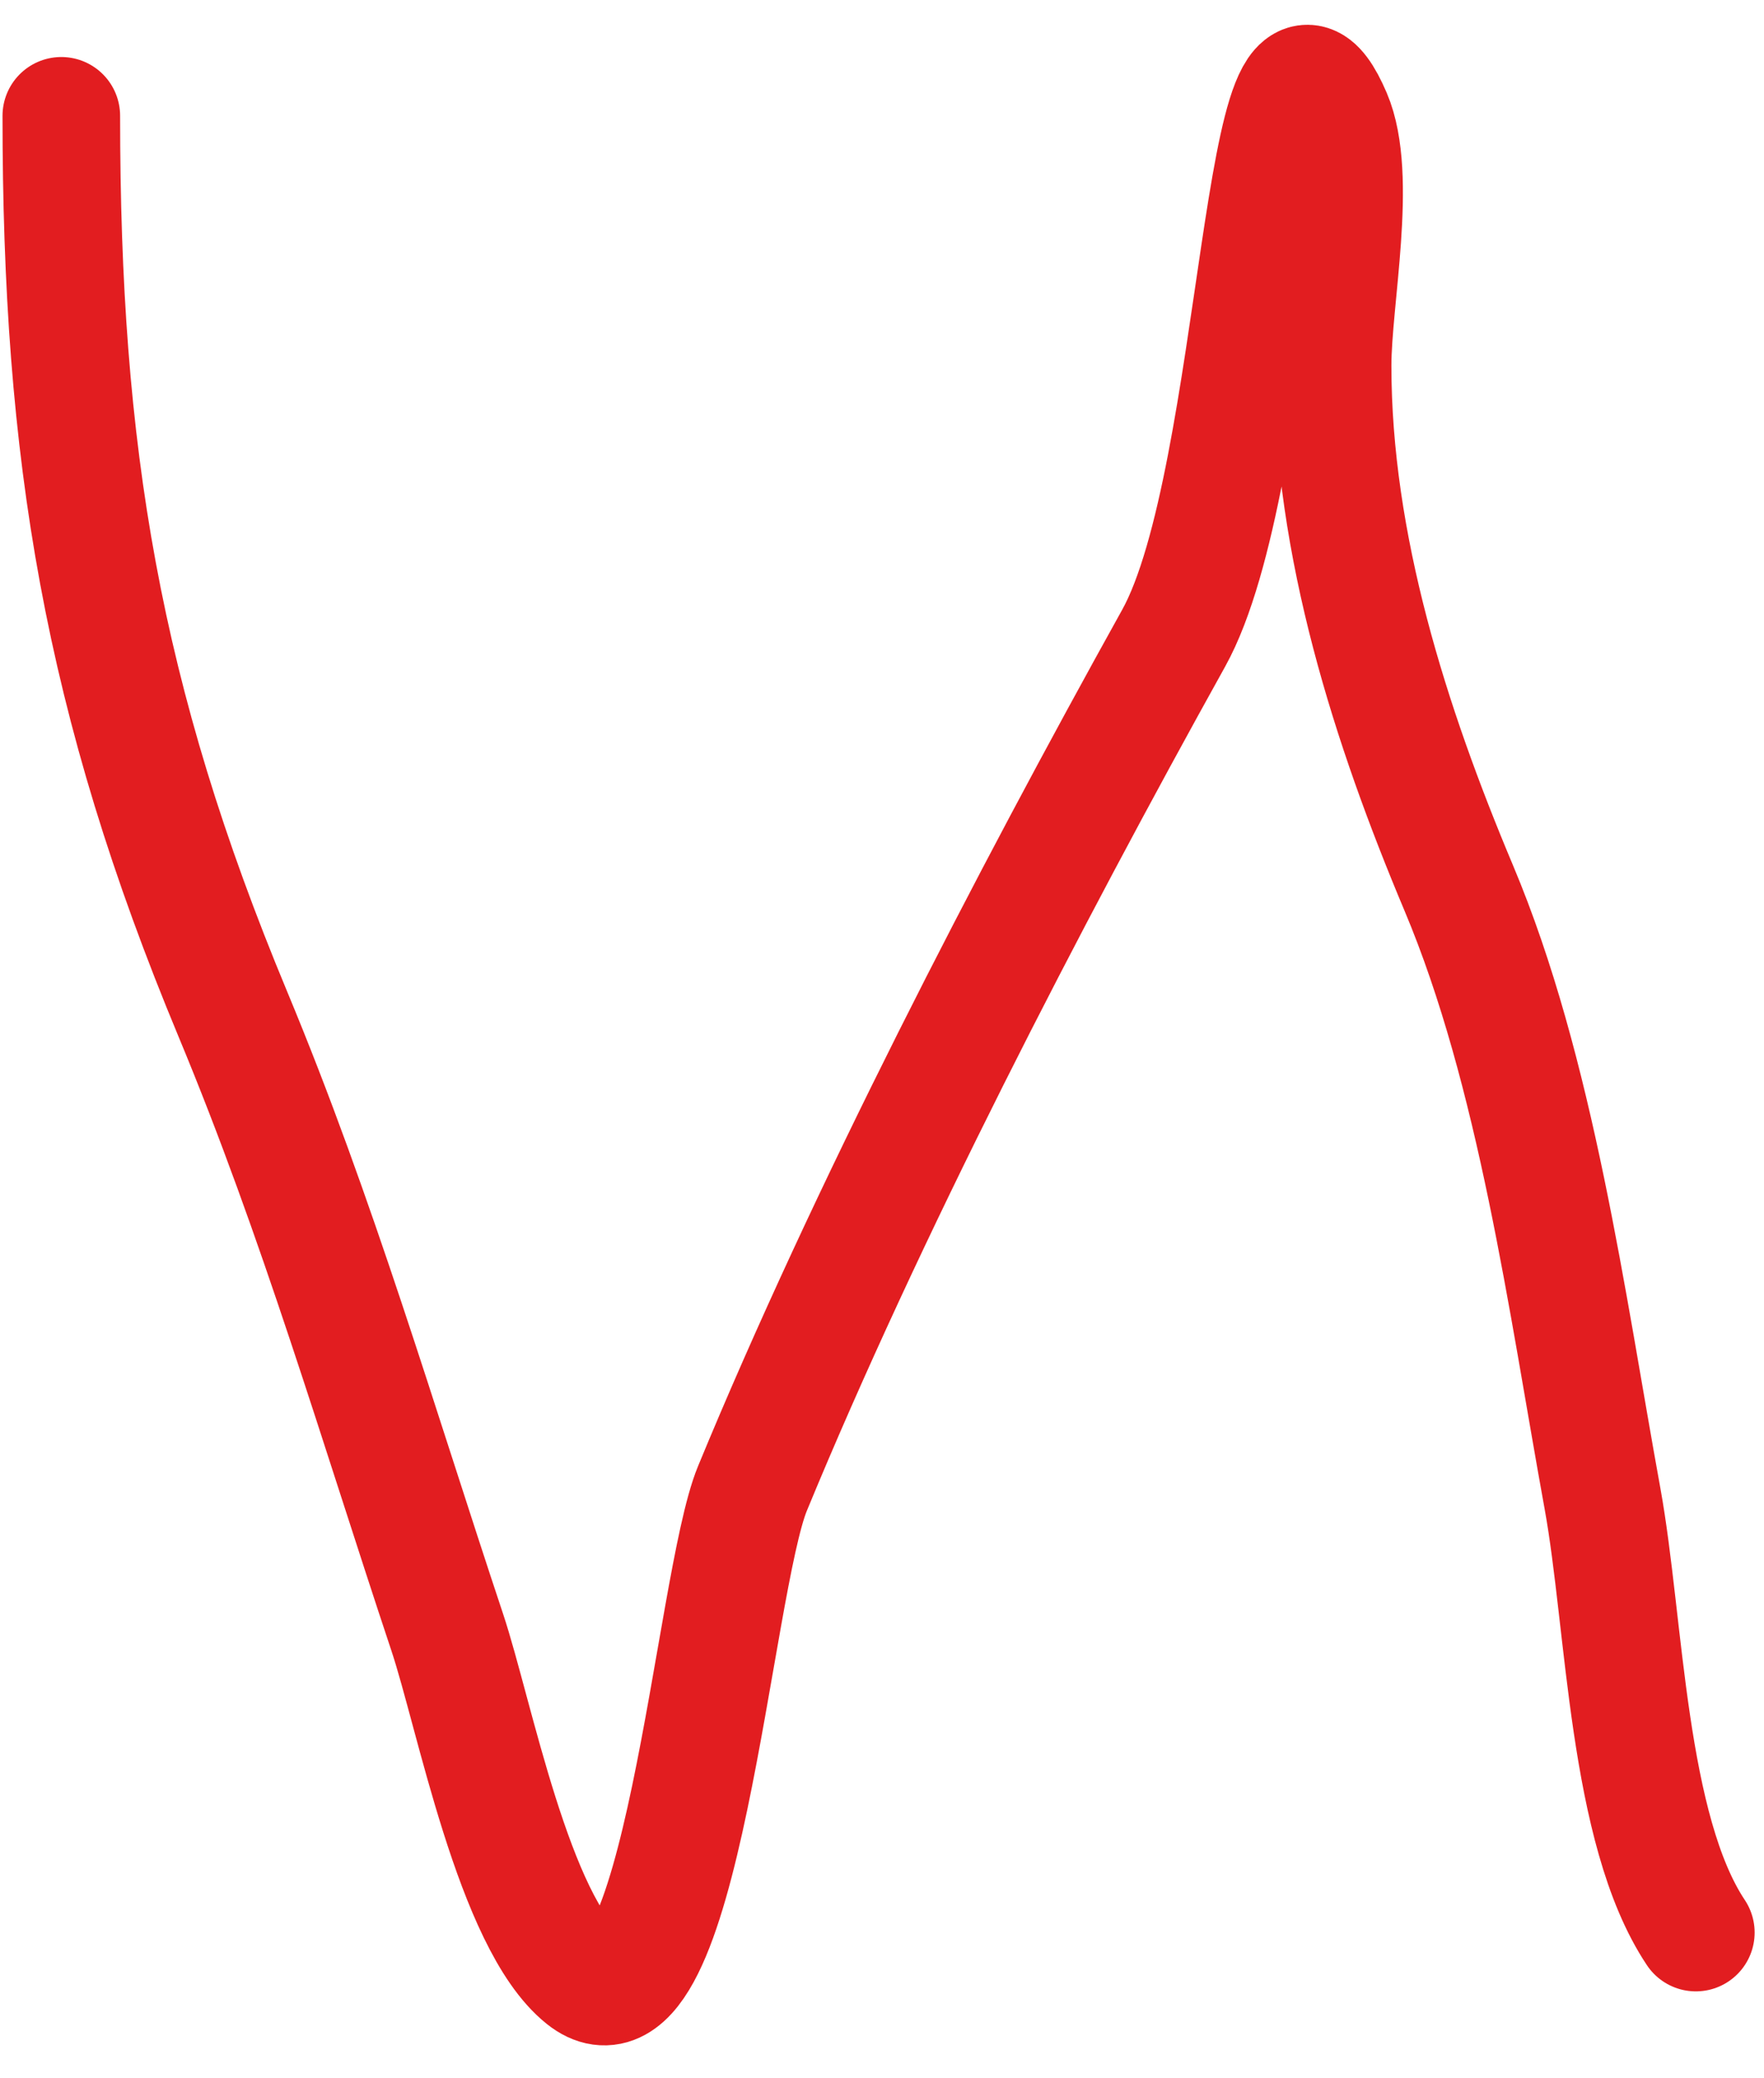 <svg width="45" height="53" viewBox="0 0 45 53" fill="none" xmlns="http://www.w3.org/2000/svg">
<path d="M1.564 2.954C1.564 11.53 2.599 17.842 5.94 25.861C8.106 31.06 9.633 36.296 11.409 41.625C12.102 43.703 13.108 49.02 14.884 50.441C17.362 52.423 18.194 40.383 19.195 37.958C22.102 30.915 26.205 22.998 29.941 16.273C32.195 12.216 32.167 -1.312 33.995 2.954C34.655 4.495 33.995 7.632 33.995 9.324C33.995 13.896 35.47 18.505 37.212 22.643C39.189 27.338 39.97 33.214 40.88 38.215C41.462 41.415 41.504 46.647 43.261 49.283" stroke="#E21D20" stroke-width="3" stroke-linecap="round"/>
</svg>
